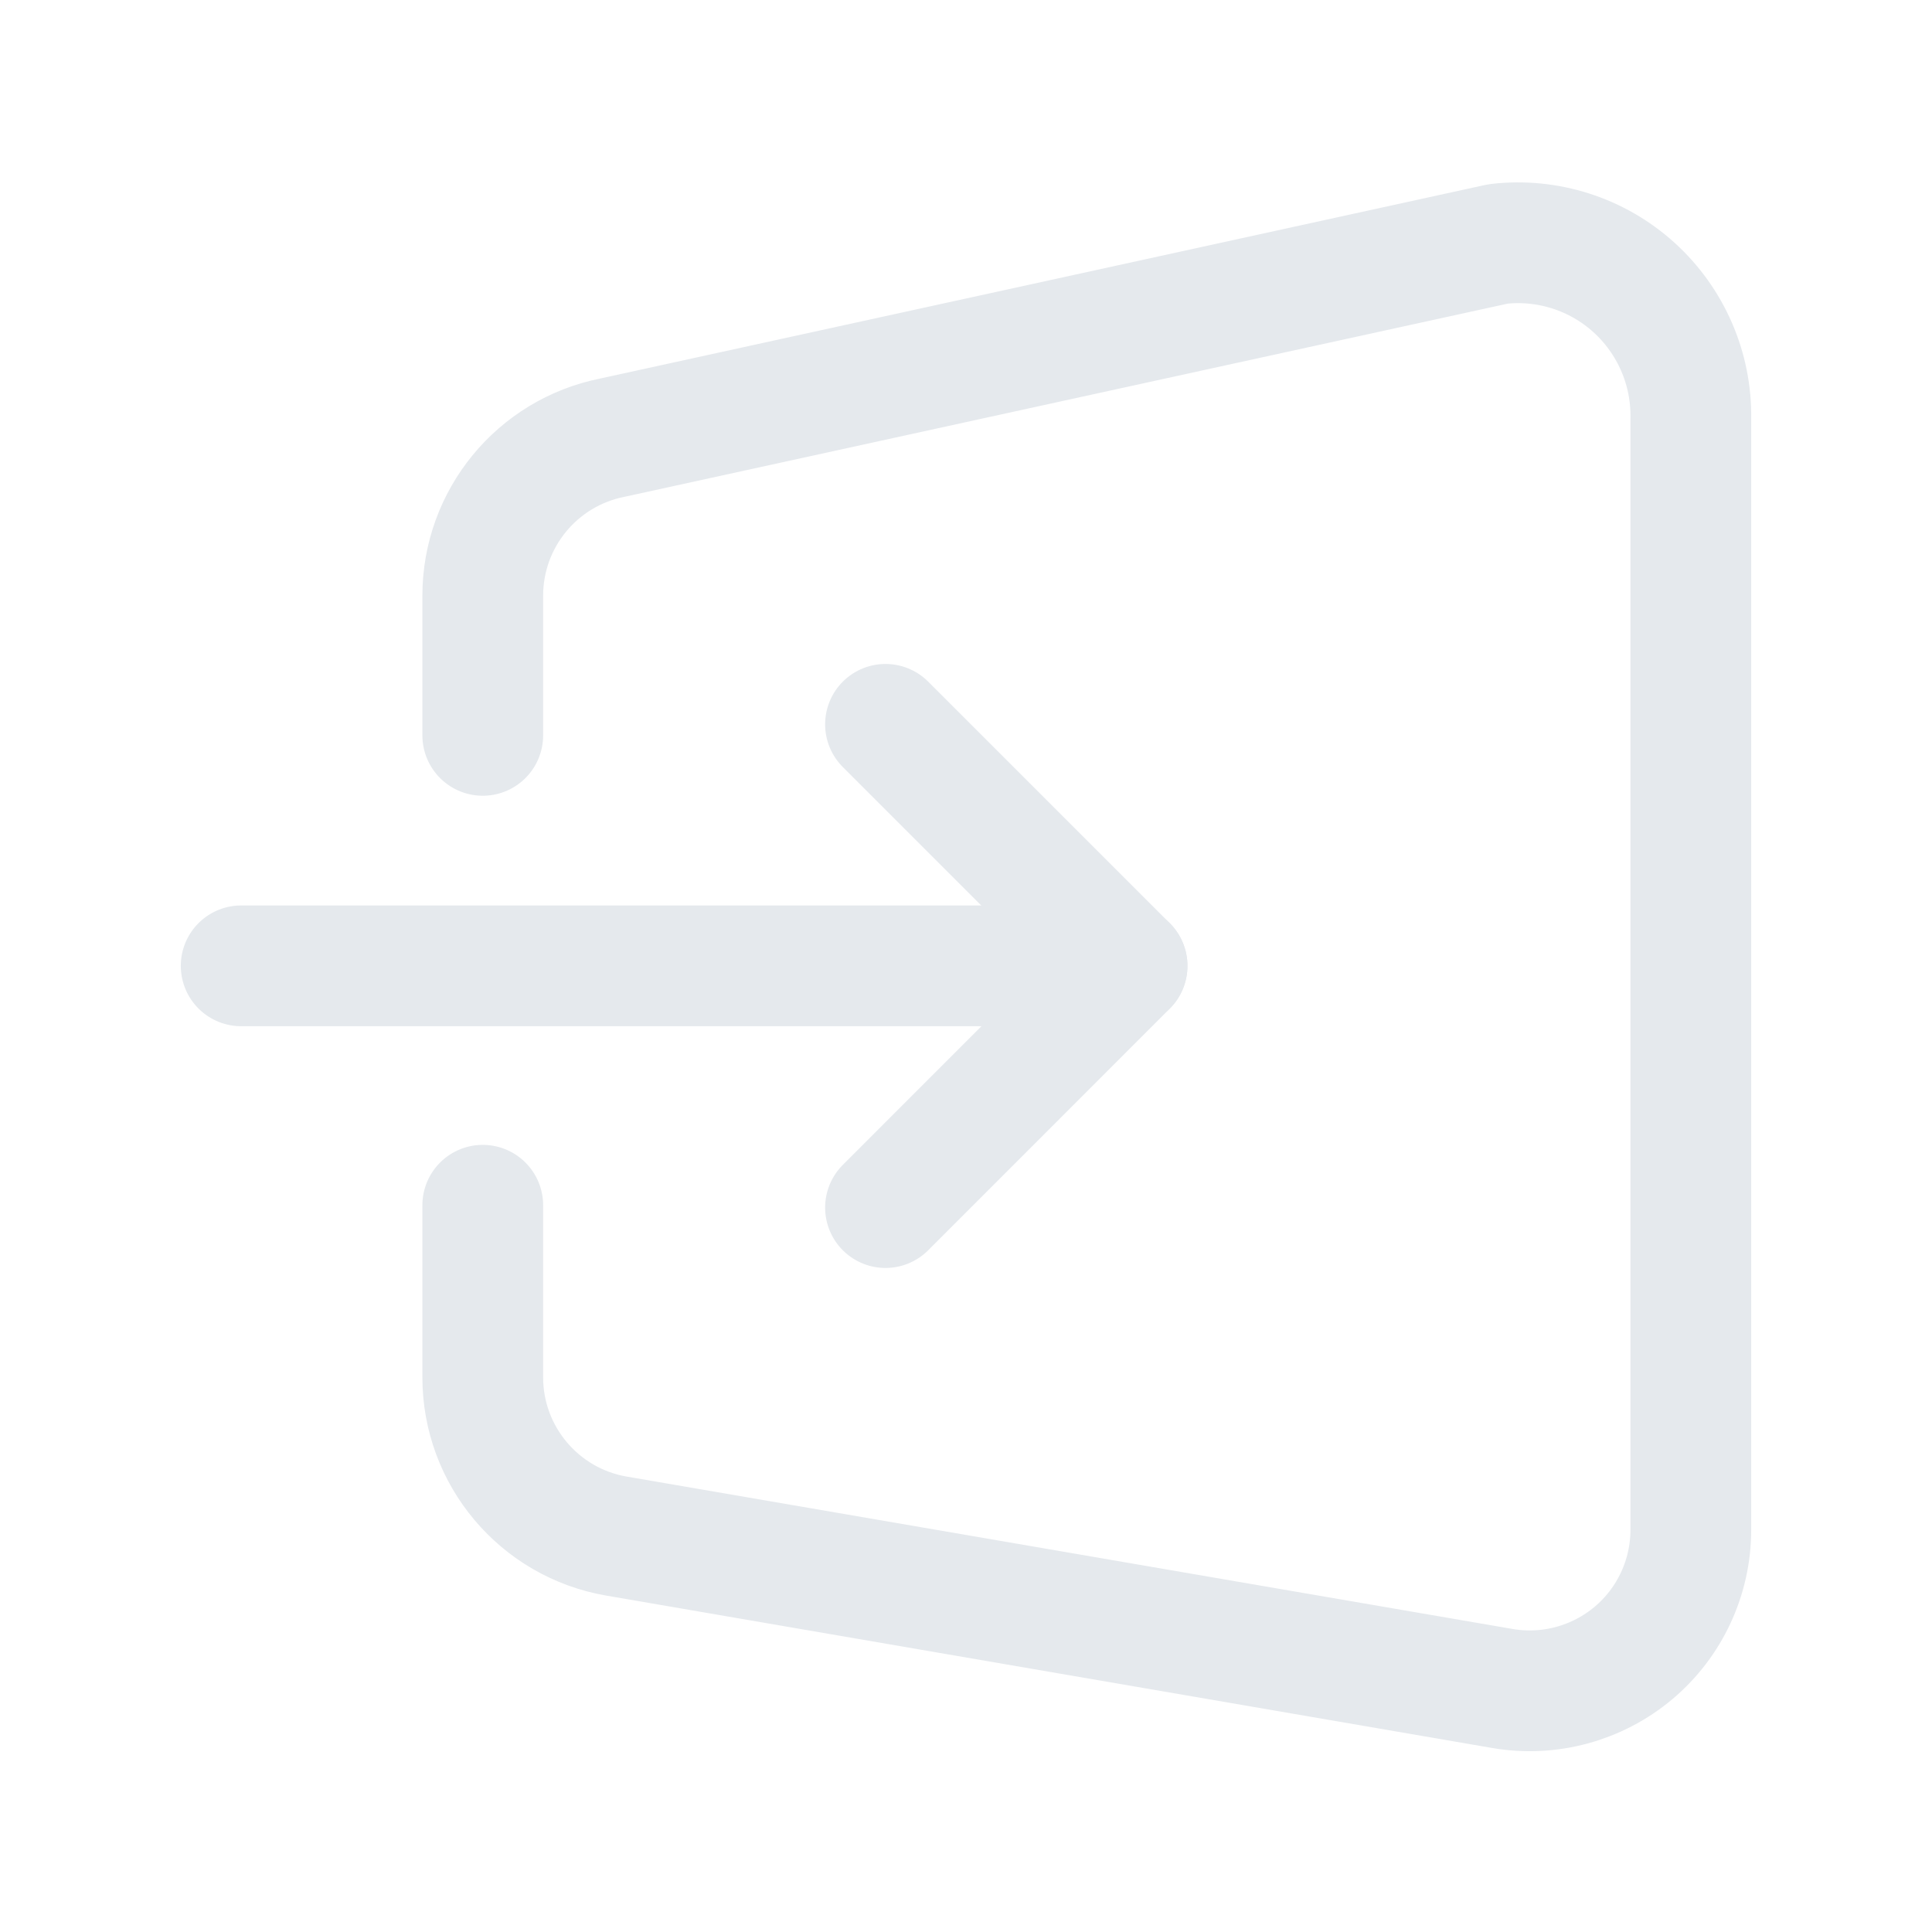 <svg width="24" height="24" viewBox="0 0 24 24" fill="none" xmlns="http://www.w3.org/2000/svg">
<g id="Group">
<path id="Path" d="M2.996 11.998H14.001" stroke="#E5E9ED" stroke-width="1.5" stroke-linecap="round" stroke-linejoin="round"/>
<path id="Path_2" d="M11 8.998L14.001 11.999L11 15.001" stroke="#E5E9ED" stroke-width="1.5" stroke-linecap="round" stroke-linejoin="round"/>
<path id="Path_3" d="M5.997 9.135V7.398C5.998 6.444 6.671 5.624 7.606 5.437L18.611 3.03C19.225 2.959 19.84 3.156 20.298 3.571C20.756 3.986 21.014 4.579 21.004 5.197V19.003C21.004 19.593 20.744 20.153 20.293 20.533C19.841 20.913 19.245 21.075 18.664 20.975L7.659 19.082C6.699 18.917 5.997 18.084 5.997 17.11V14.972" stroke="#E5E9ED" stroke-width="1.5" stroke-linecap="round" stroke-linejoin="round"/>
</g>
</svg>
